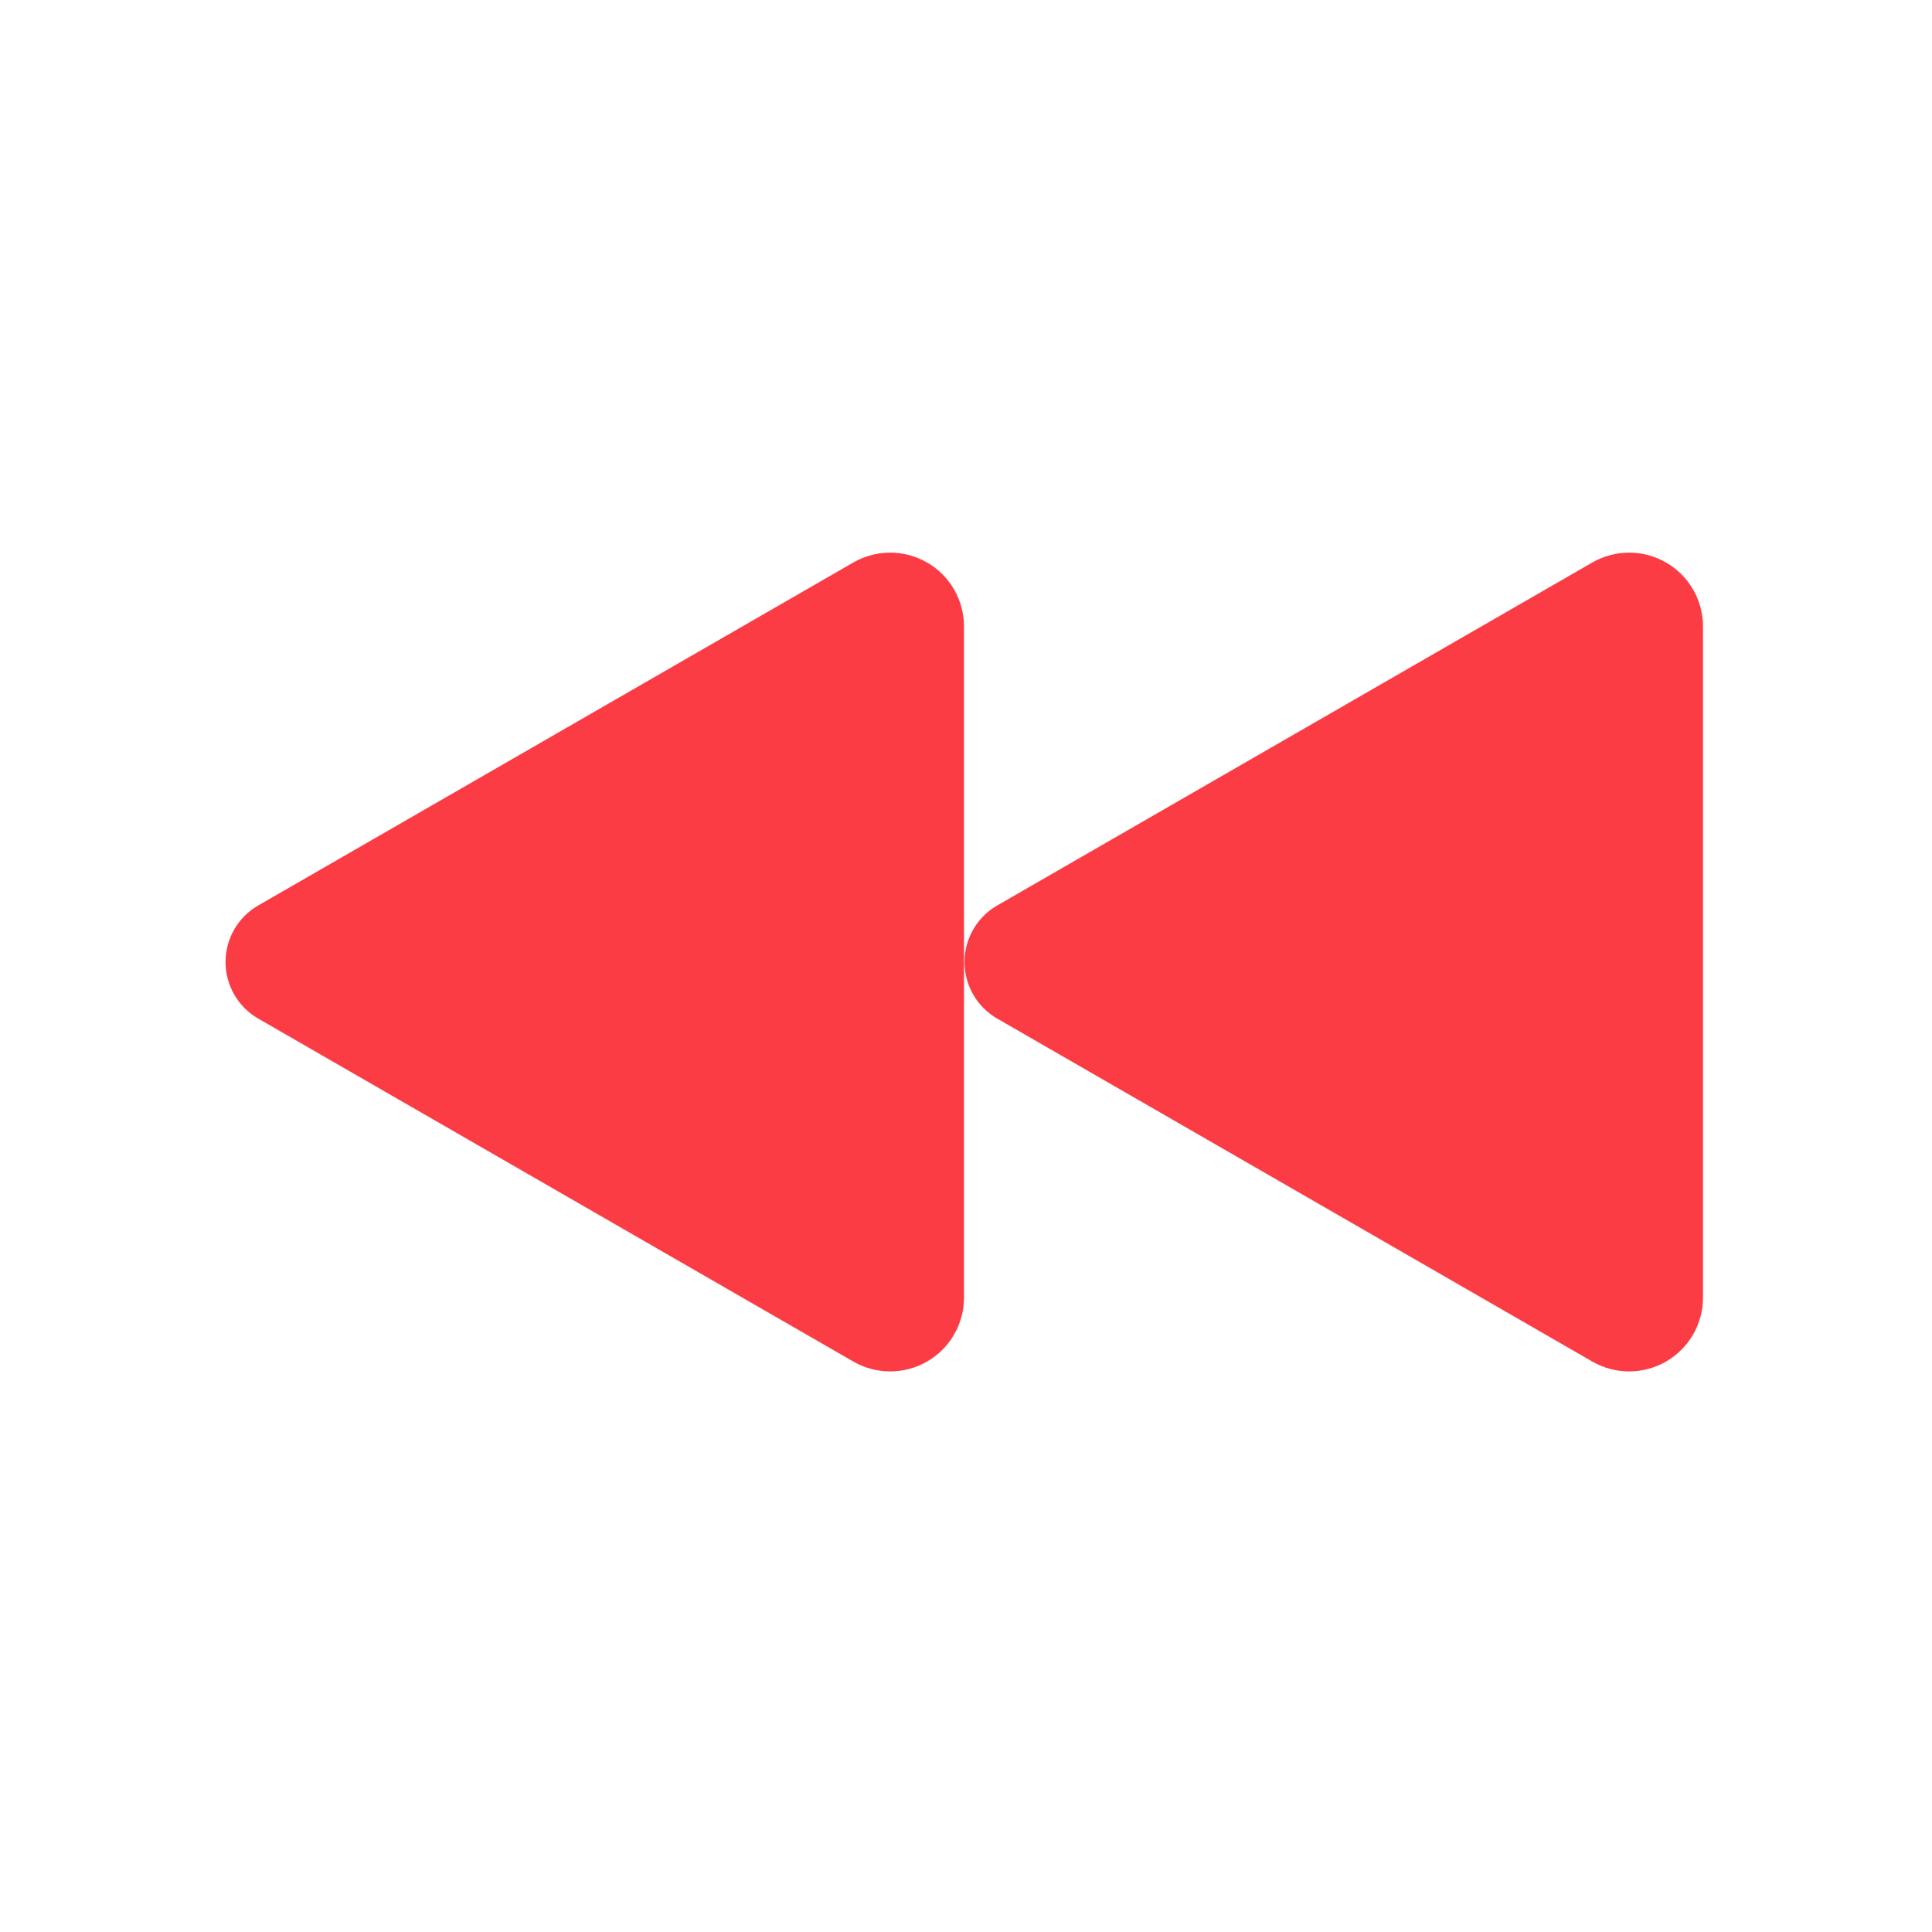 <svg viewBox="0 0 34 34" xmlns="http://www.w3.org/2000/svg" xml:space="preserve" style="fill-rule:evenodd;clip-rule:evenodd;stroke-linejoin:round;stroke-miterlimit:2">
  <path d="M620.408 312.185c1.358-2.717 3.872-4.391 6.592-4.391 2.72 0 5.234 1.674 6.592 4.391l39.971 79.941c1.535 3.069 1.533 6.849-.005 9.917-1.537 3.068-4.377 4.957-7.451 4.957h-78.214c-3.074 0-5.914-1.889-7.451-4.957-1.538-3.068-1.54-6.848-.005-9.917l39.971-79.941Z" style="fill:#fc3c44" transform="matrix(0 .151 .131 0 -23.347 -77.747)"/>
  <path d="M620.408 312.185c1.358-2.717 3.872-4.391 6.592-4.391 2.72 0 5.234 1.674 6.592 4.391l39.971 79.941c1.535 3.069 1.533 6.849-.005 9.917-1.537 3.068-4.377 4.957-7.451 4.957h-78.214c-3.074 0-5.914-1.889-7.451-4.957-1.538-3.068-1.54-6.848-.005-9.917l39.971-79.941Z" style="fill:#fc3c44" transform="matrix(0 .151 .131 0 -36.352 -77.747)"/>
</svg>
